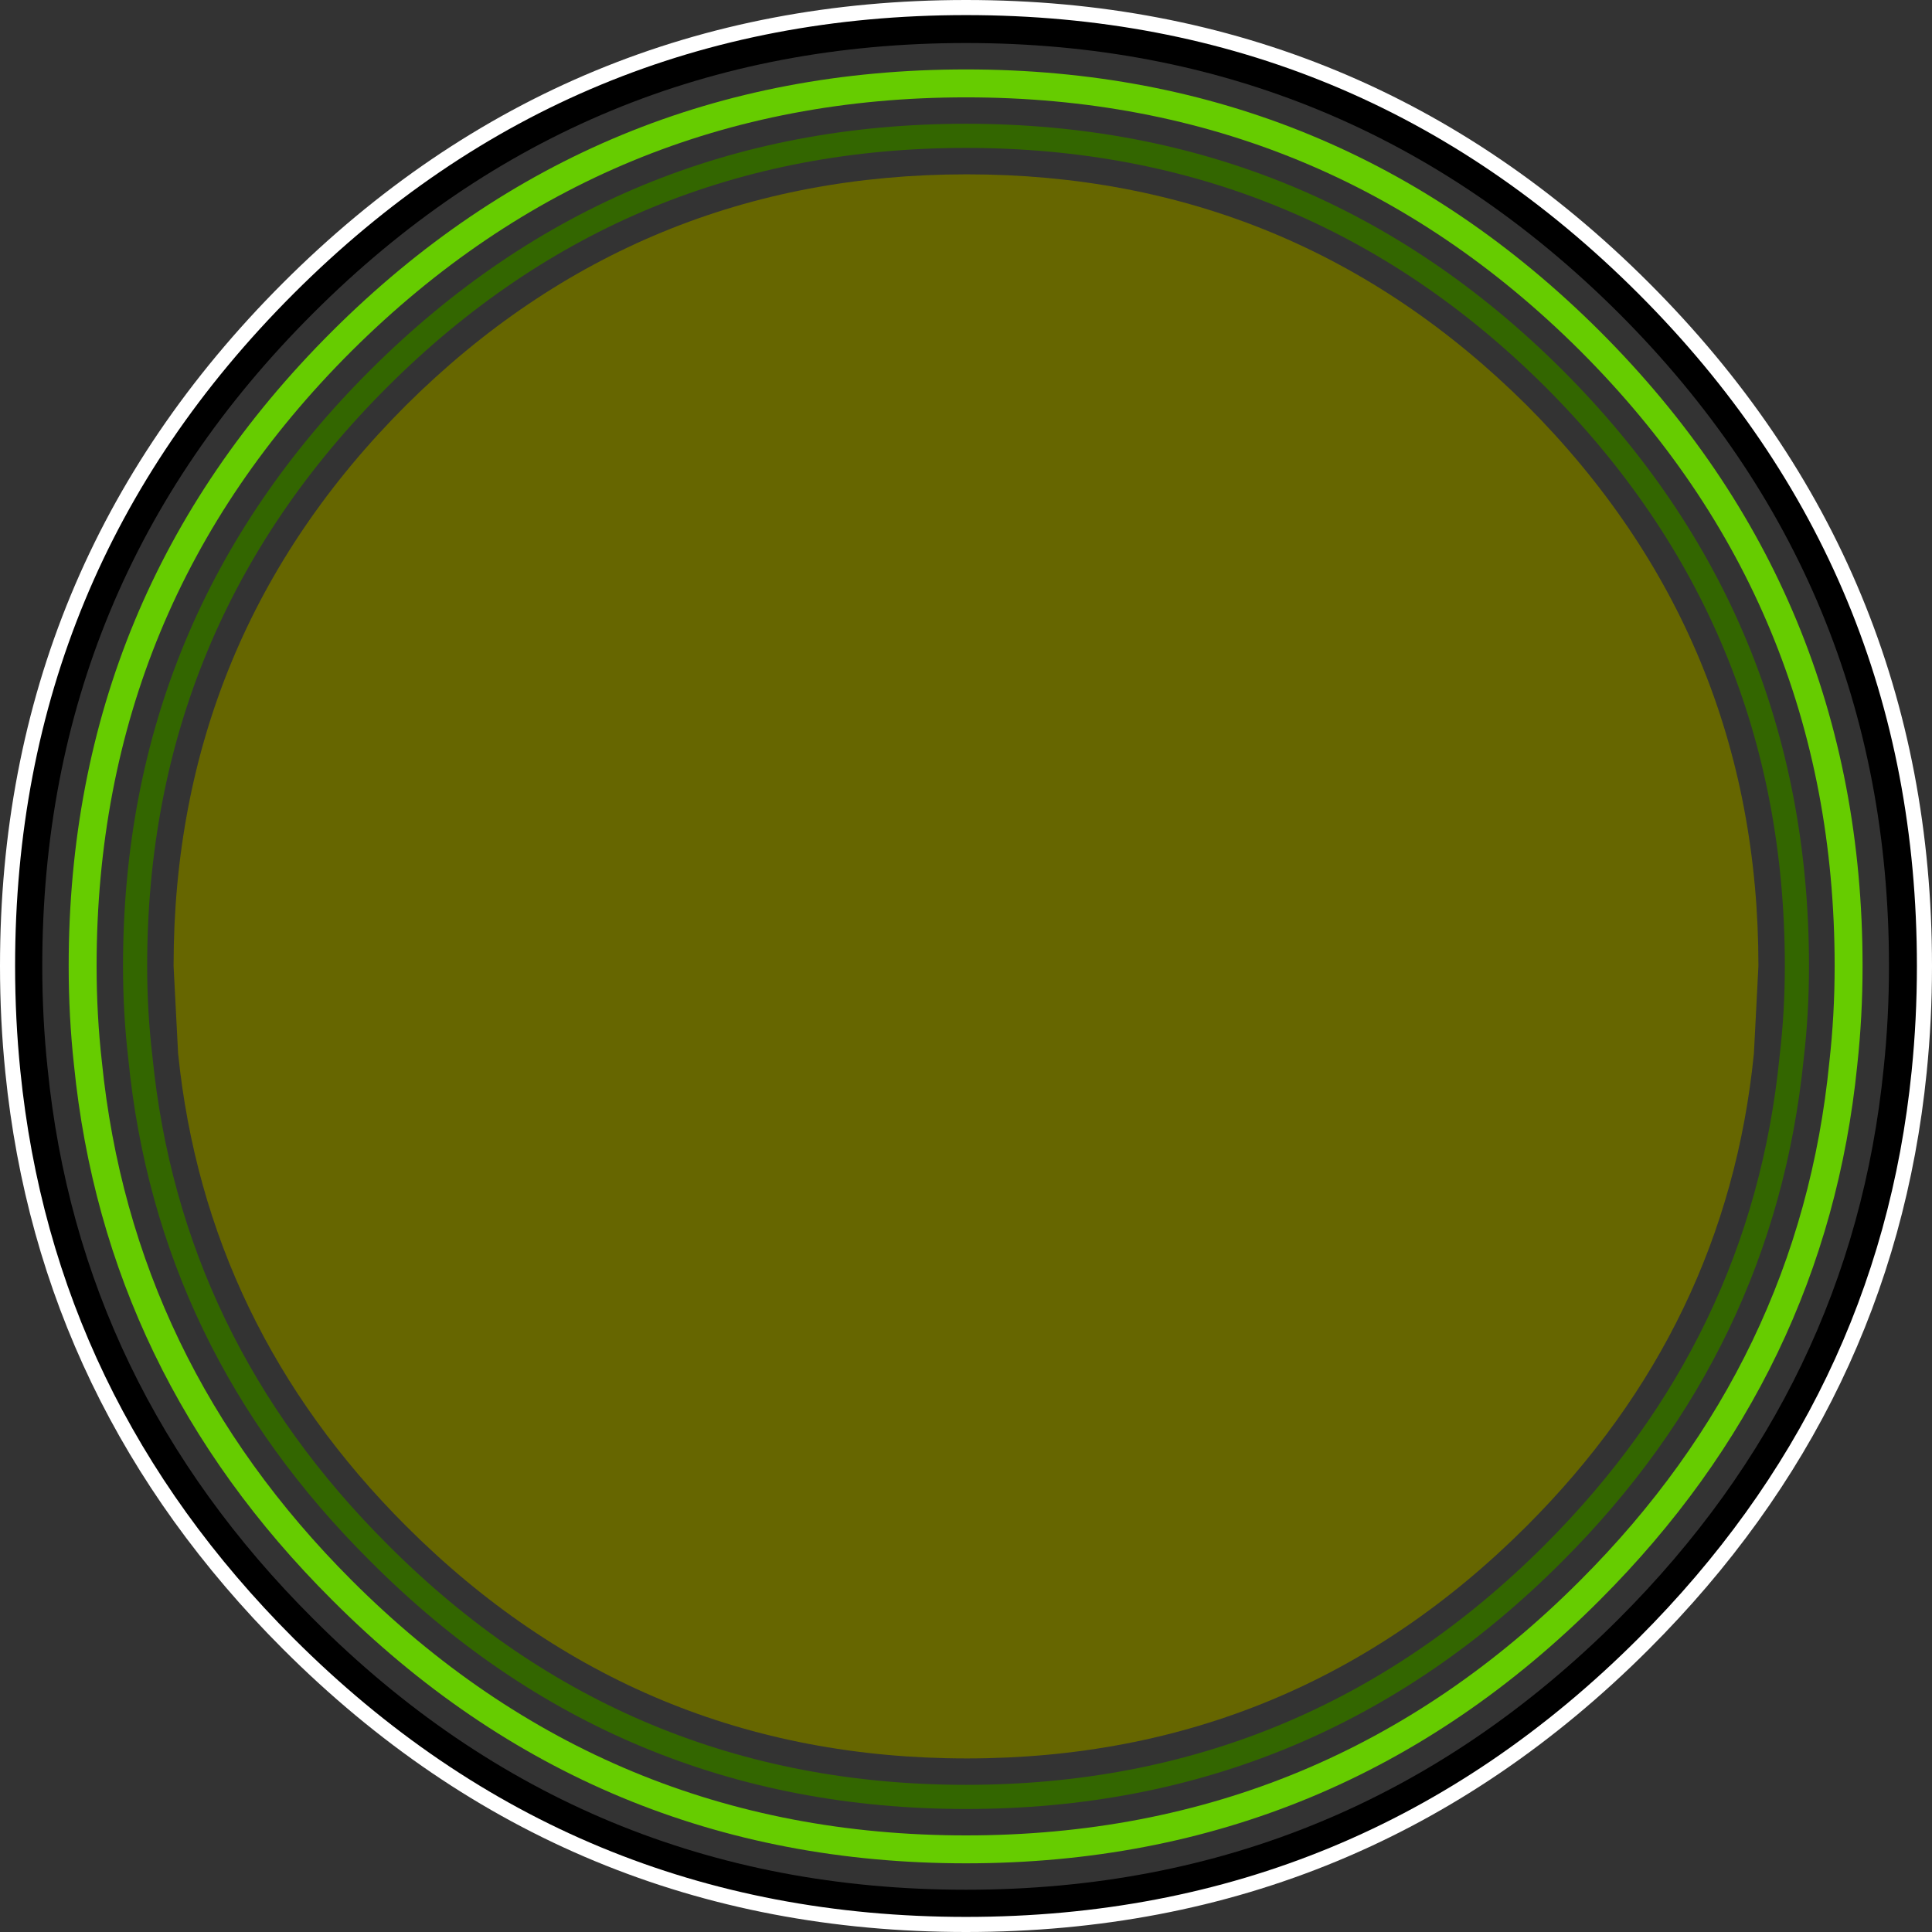 <?xml version="1.0" encoding="UTF-8" standalone="no"?>
<svg xmlns:ffdec="https://www.free-decompiler.com/flash" xmlns:xlink="http://www.w3.org/1999/xlink" ffdec:objectType="shape" height="128.0px" width="128.0px" xmlns="http://www.w3.org/2000/svg">
  <rect width="100%" height="100%" fill="#333333" stroke="none"/>
  <g transform="matrix(1.0, 0.0, 0.0, 1.0, 64.15, 91.45)">
    <path d="M60.65 -20.7 Q61.0 -24.0 61.0 -27.45 61.0 -52.8 43.1 -70.7 25.15 -88.6 -0.15 -88.6 -25.5 -88.6 -43.4 -70.7 -61.35 -52.8 -61.35 -27.45 -61.35 -24.0 -61.0 -20.7 -58.9 0.35 -43.4 15.8 -25.5 33.75 -0.15 33.75 25.15 33.75 43.1 15.8 58.55 0.35 60.65 -20.7 M63.0 -20.45 Q60.8 1.4 44.75 17.45 26.15 36.05 -0.15 36.05 -26.45 36.05 -45.05 17.45 -61.1 1.4 -63.3 -20.45 -63.65 -23.9 -63.65 -27.45 -63.65 -53.75 -45.05 -72.35 -26.45 -90.95 -0.15 -90.95 26.15 -90.95 44.75 -72.35 63.35 -53.75 63.35 -27.45 63.35 -23.9 63.0 -20.45" fill="#000000" fill-rule="evenodd" stroke="none"/>
    <path d="M57.05 -21.1 Q57.4 -24.2 57.4 -27.45 57.4 -51.35 40.55 -68.2 23.7 -85.0 -0.15 -85.0 -23.95 -85.0 -40.85 -68.2 -57.75 -51.35 -57.75 -27.45 -57.75 -24.2 -57.4 -21.1 -55.4 -1.3 -40.85 13.25 -23.95 30.15 -0.15 30.15 23.7 30.15 40.55 13.25 55.1 -1.3 57.05 -21.1 M58.9 -20.9 Q56.85 -0.45 41.85 14.55 24.45 32.0 -0.15 32.0 -24.75 32.0 -42.15 14.55 -57.2 -0.45 -59.25 -20.9 -59.6 -24.1 -59.6 -27.45 -59.6 -52.1 -42.15 -69.5 -24.75 -86.85 -0.15 -86.85 24.45 -86.85 41.85 -69.5 59.25 -52.1 59.25 -27.45 59.25 -24.1 58.9 -20.9" fill="#66cc00" fill-rule="evenodd" stroke="none"/>
    <path d="M53.75 -21.45 Q54.1 -24.4 54.1 -27.45 54.1 -49.95 38.2 -65.85 22.3 -81.65 -0.15 -81.65 -22.6 -81.65 -38.45 -65.85 -54.4 -49.95 -54.4 -27.45 -54.4 -24.4 -54.05 -21.45 -52.2 -2.8 -38.45 10.9 -22.6 26.8 -0.15 26.8 22.3 26.8 38.2 10.9 51.9 -2.8 53.75 -21.45 M55.35 -21.3 Q53.4 -2.05 39.35 12.0 23.0 28.4 -0.15 28.4 -23.25 28.4 -39.6 12.0 -53.75 -2.05 -55.65 -21.3 -56.0 -24.3 -56.0 -27.45 -56.0 -50.6 -39.6 -66.95 -23.25 -83.25 -0.15 -83.25 23.0 -83.25 39.35 -66.95 55.7 -50.6 55.7 -27.45 55.7 -24.3 55.35 -21.3" fill="#336600" fill-rule="evenodd" stroke="none"/>
    <path d="M52.05 -21.65 Q50.25 -3.6 37.0 9.65 21.6 25.05 -0.1 25.05 -21.85 25.05 -37.25 9.65 -50.5 -3.6 -52.35 -21.65 L-52.65 -27.45 Q-52.65 -49.2 -37.25 -64.6 -21.85 -79.9 -0.1 -79.9 21.6 -79.9 37.0 -64.6 52.35 -49.2 52.35 -27.45 L52.05 -21.65" fill="#666600" fill-rule="evenodd" stroke="none"/>
    <path d="M63.0 -20.45 Q60.8 1.4 44.75 17.45 26.15 36.05 -0.15 36.05 -26.45 36.05 -45.05 17.45 -61.1 1.4 -63.3 -20.45 -63.65 -23.9 -63.65 -27.45 -63.65 -53.75 -45.05 -72.35 -26.45 -90.95 -0.15 -90.95 26.15 -90.95 44.75 -72.35 63.35 -53.75 63.35 -27.45 63.35 -23.9 63.0 -20.45 Z" fill="none" stroke="#ffffff" stroke-linecap="round" stroke-linejoin="round" stroke-width="1.0"/>
  </g>
</svg>
